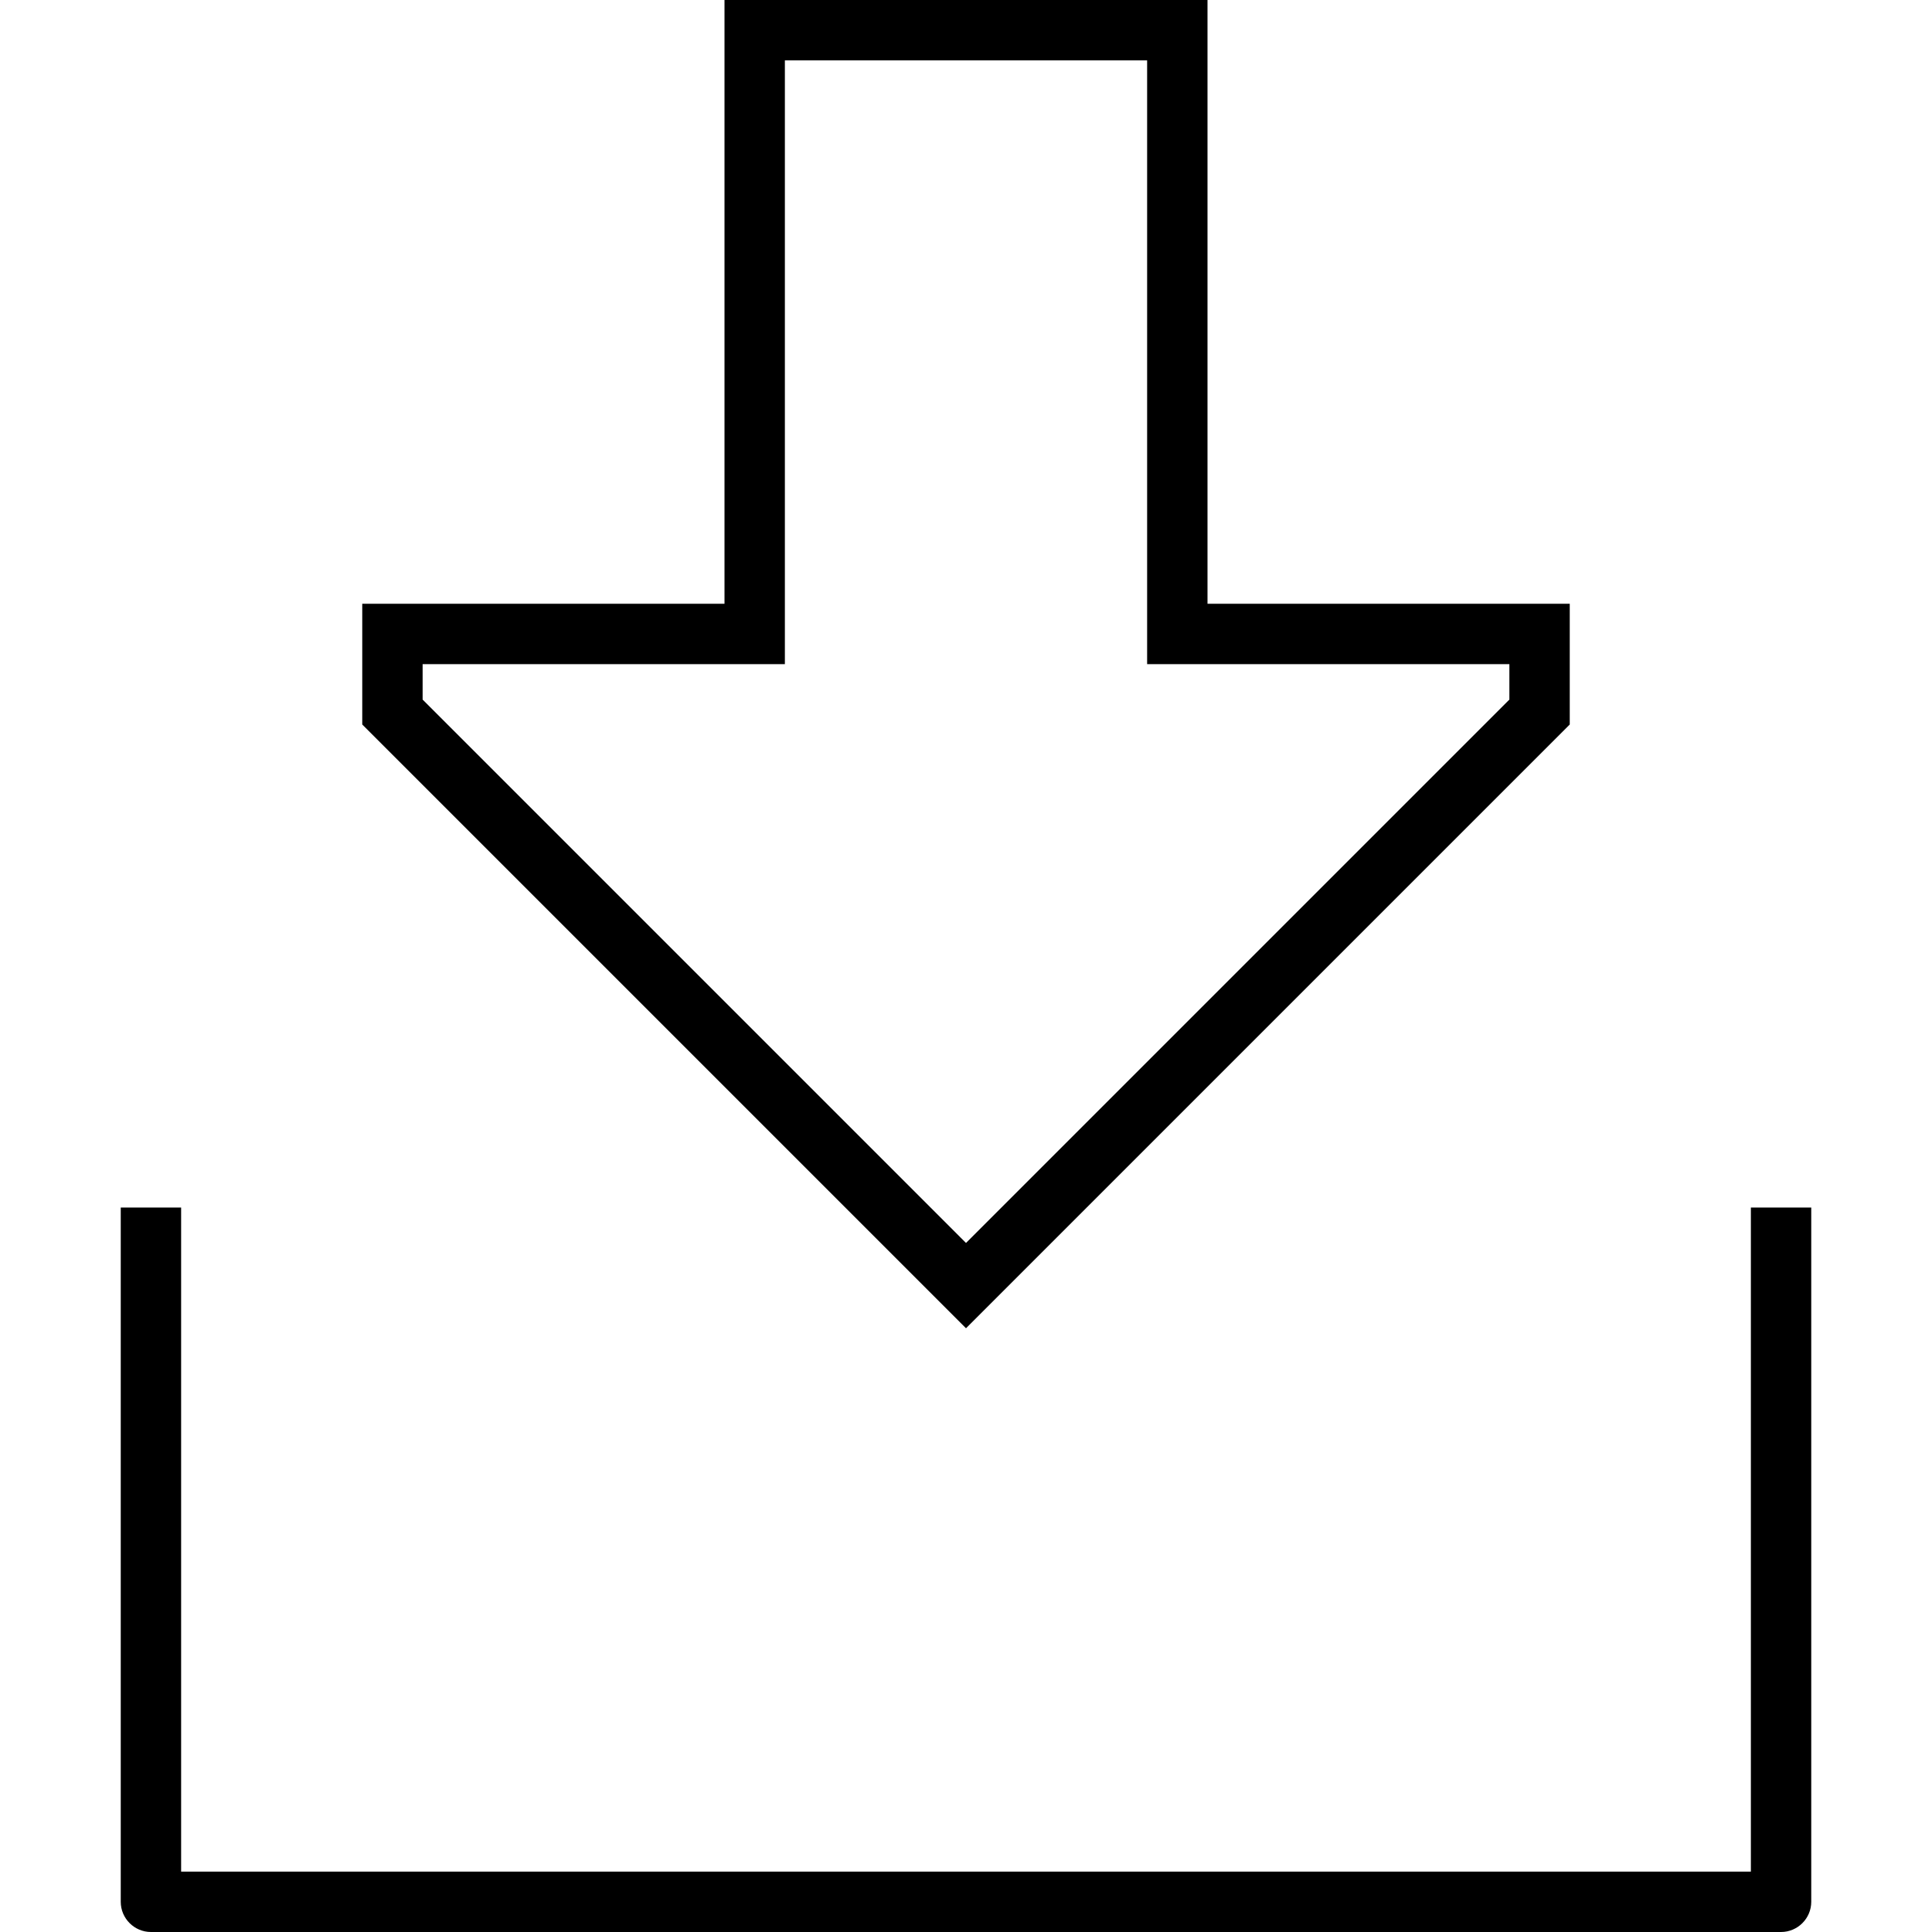 <svg xmlns="http://www.w3.org/2000/svg" width="24" height="24" viewBox="0 0 448 512">
    <path d="M160 160l-16 0-64 0-16 0 0 16 0 16L212.7 340.7 224 352l11.3-11.3L384 192l0-16 0-16-16 0-64 0-16 0 0-16 0-128 0-16L272 0 176 0 160 0l0 16 0 128 0 16zm0 16l16 0 0-16 0-144 96 0 0 144 0 16 16 0 80 0 0 9.4-144 144L80 185.4l0-9.4 80 0zM16 328l0-8L0 320l0 8L0 504c0 4.4 3.6 8 8 8l432 0c4.4 0 8-3.6 8-8l0-176 0-8-16 0 0 8 0 168L16 496l0-168z"/>
</svg>